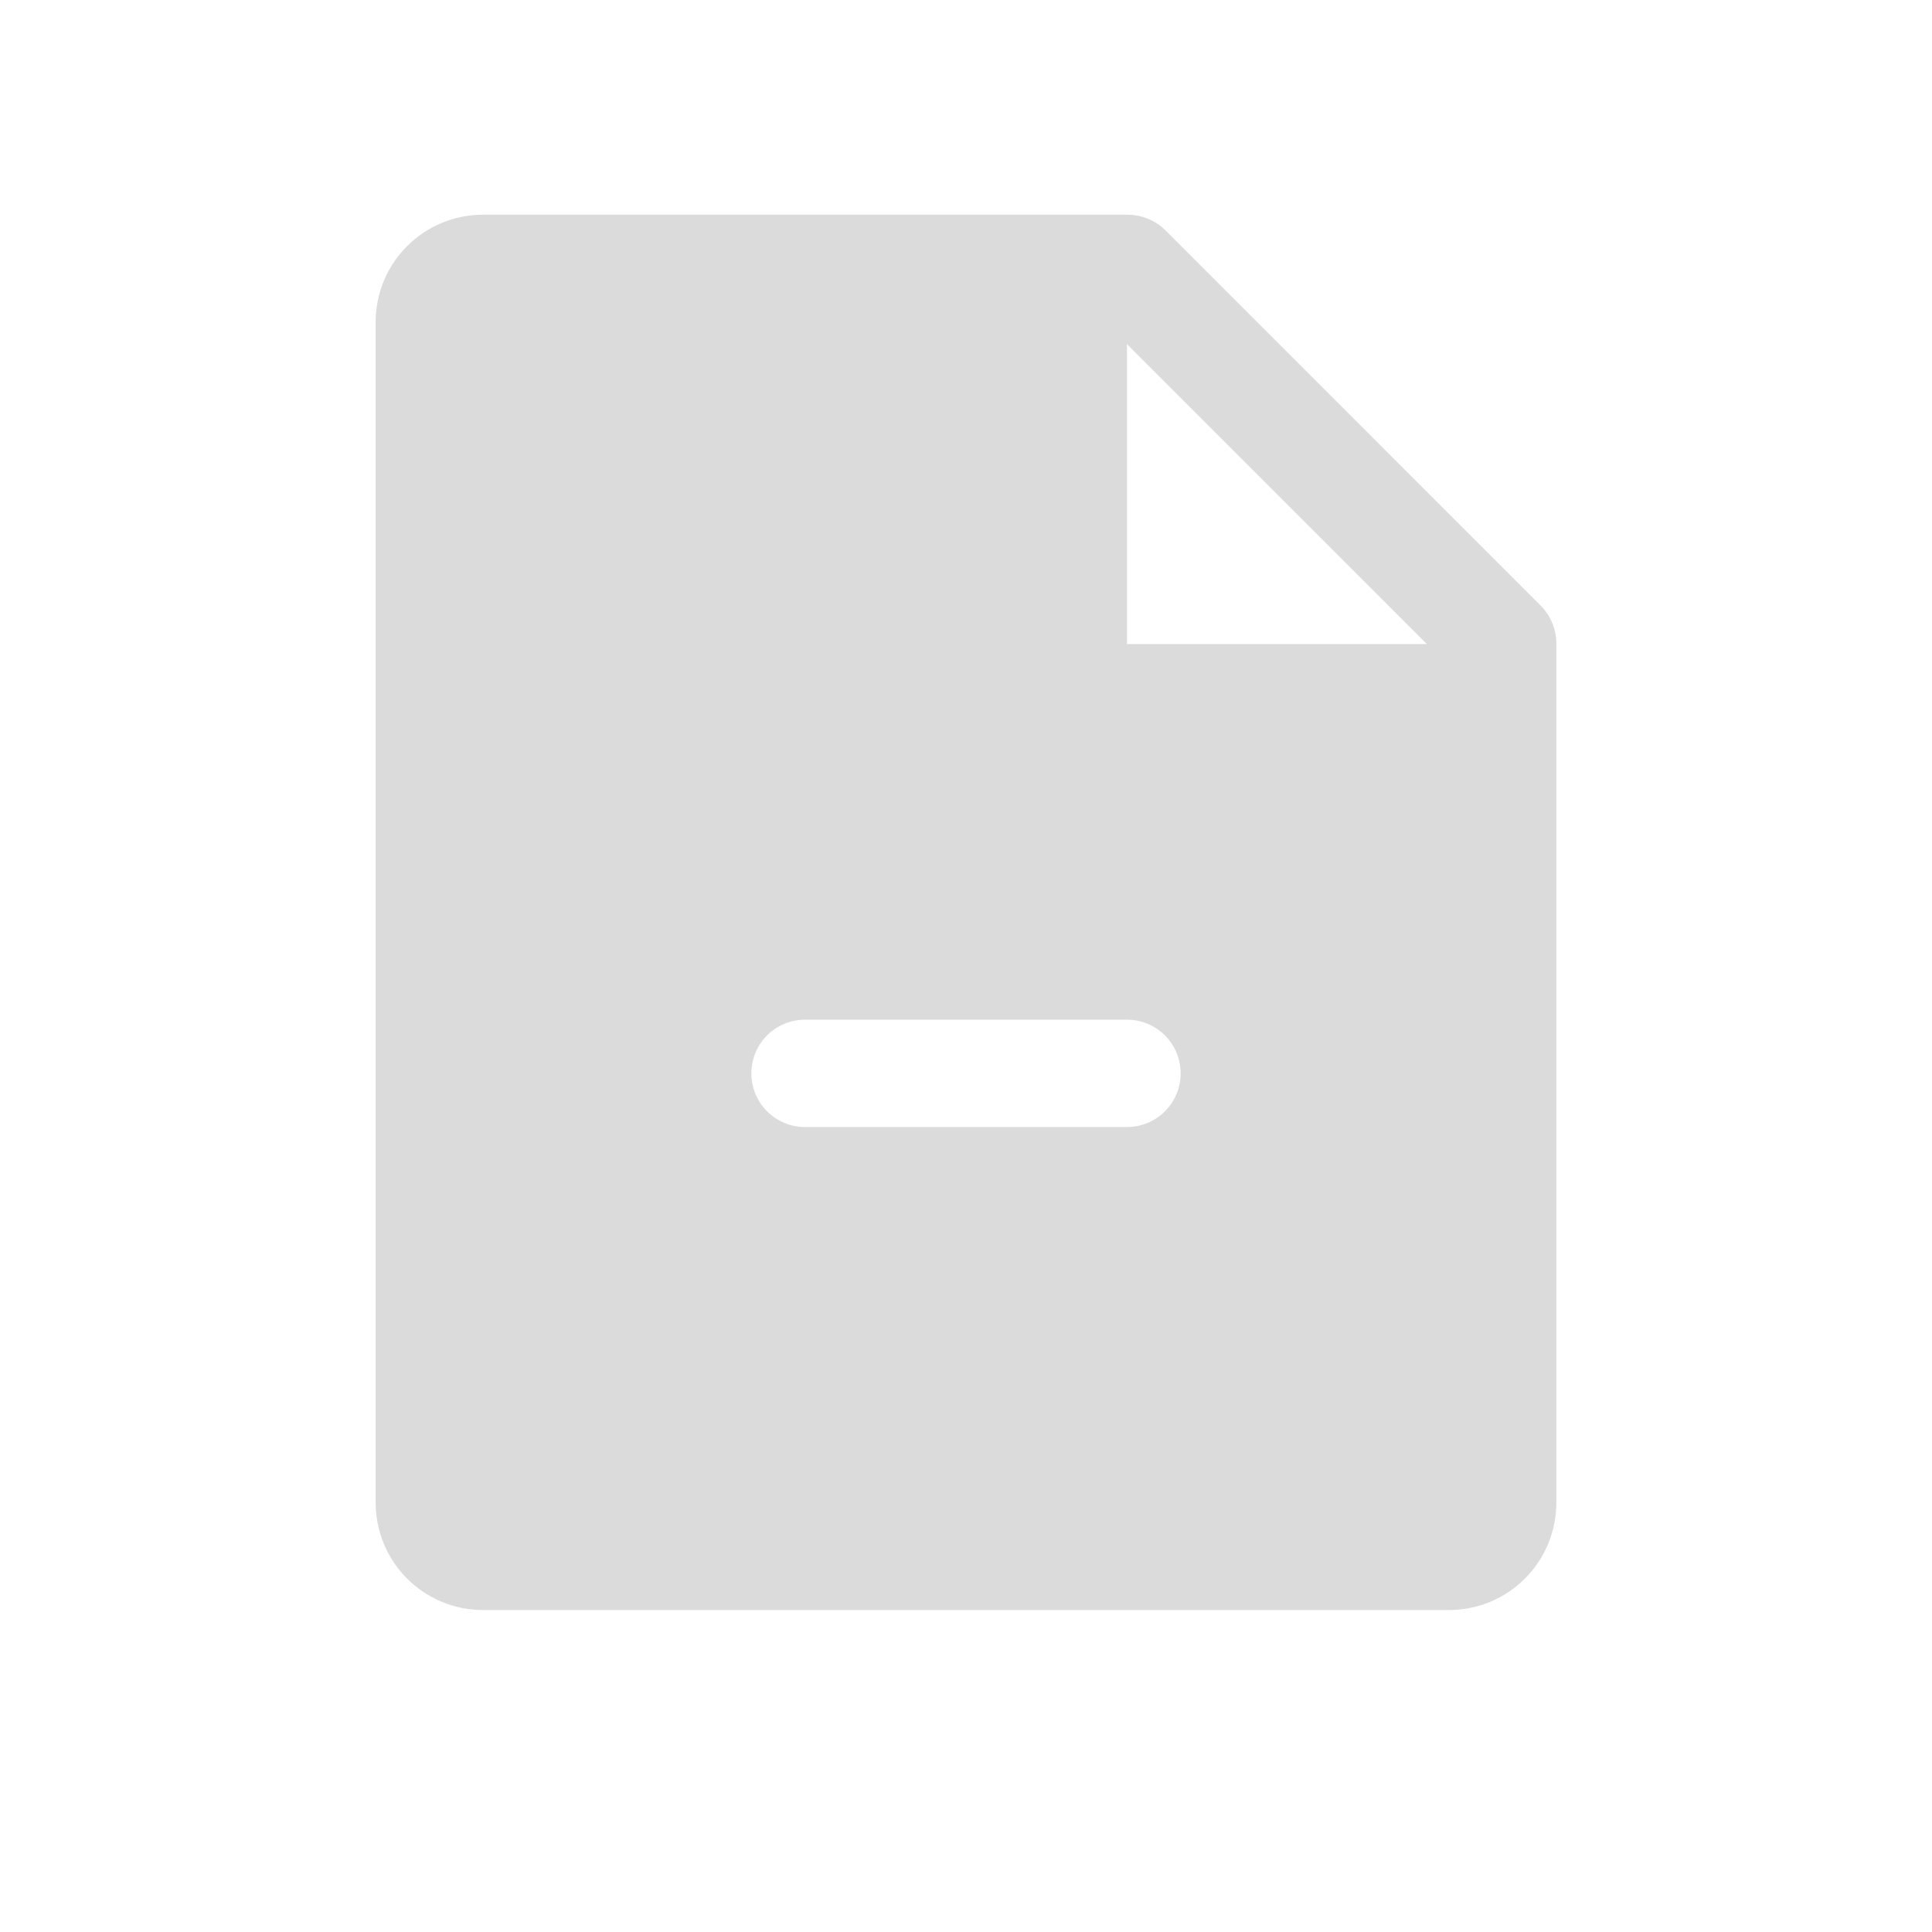 <svg width="48" height="48" viewBox="0 0 48 48" fill="none" xmlns="http://www.w3.org/2000/svg">
<path d="M38.283 15.051L28.95 5.717C28.696 5.47 28.355 5.332 28 5.334H12C11.293 5.334 10.614 5.615 10.114 6.115C9.614 6.615 9.333 7.293 9.333 8.001V37.334C9.333 38.041 9.614 38.719 10.114 39.22C10.614 39.72 11.293 40.001 12 40.001H36C36.707 40.001 37.386 39.72 37.886 39.22C38.386 38.719 38.667 38.041 38.667 37.334V16.001C38.669 15.646 38.531 15.305 38.283 15.051V15.051ZM28 28.001H20C19.646 28.001 19.307 27.86 19.057 27.61C18.807 27.36 18.667 27.021 18.667 26.667C18.667 26.314 18.807 25.975 19.057 25.724C19.307 25.474 19.646 25.334 20 25.334H28C28.354 25.334 28.693 25.474 28.943 25.724C29.193 25.975 29.333 26.314 29.333 26.667C29.333 27.021 29.193 27.36 28.943 27.61C28.693 27.86 28.354 28.001 28 28.001ZM28 16.001V8.551L35.45 16.001H28Z" fill="#DBDBDB"/>
</svg>
